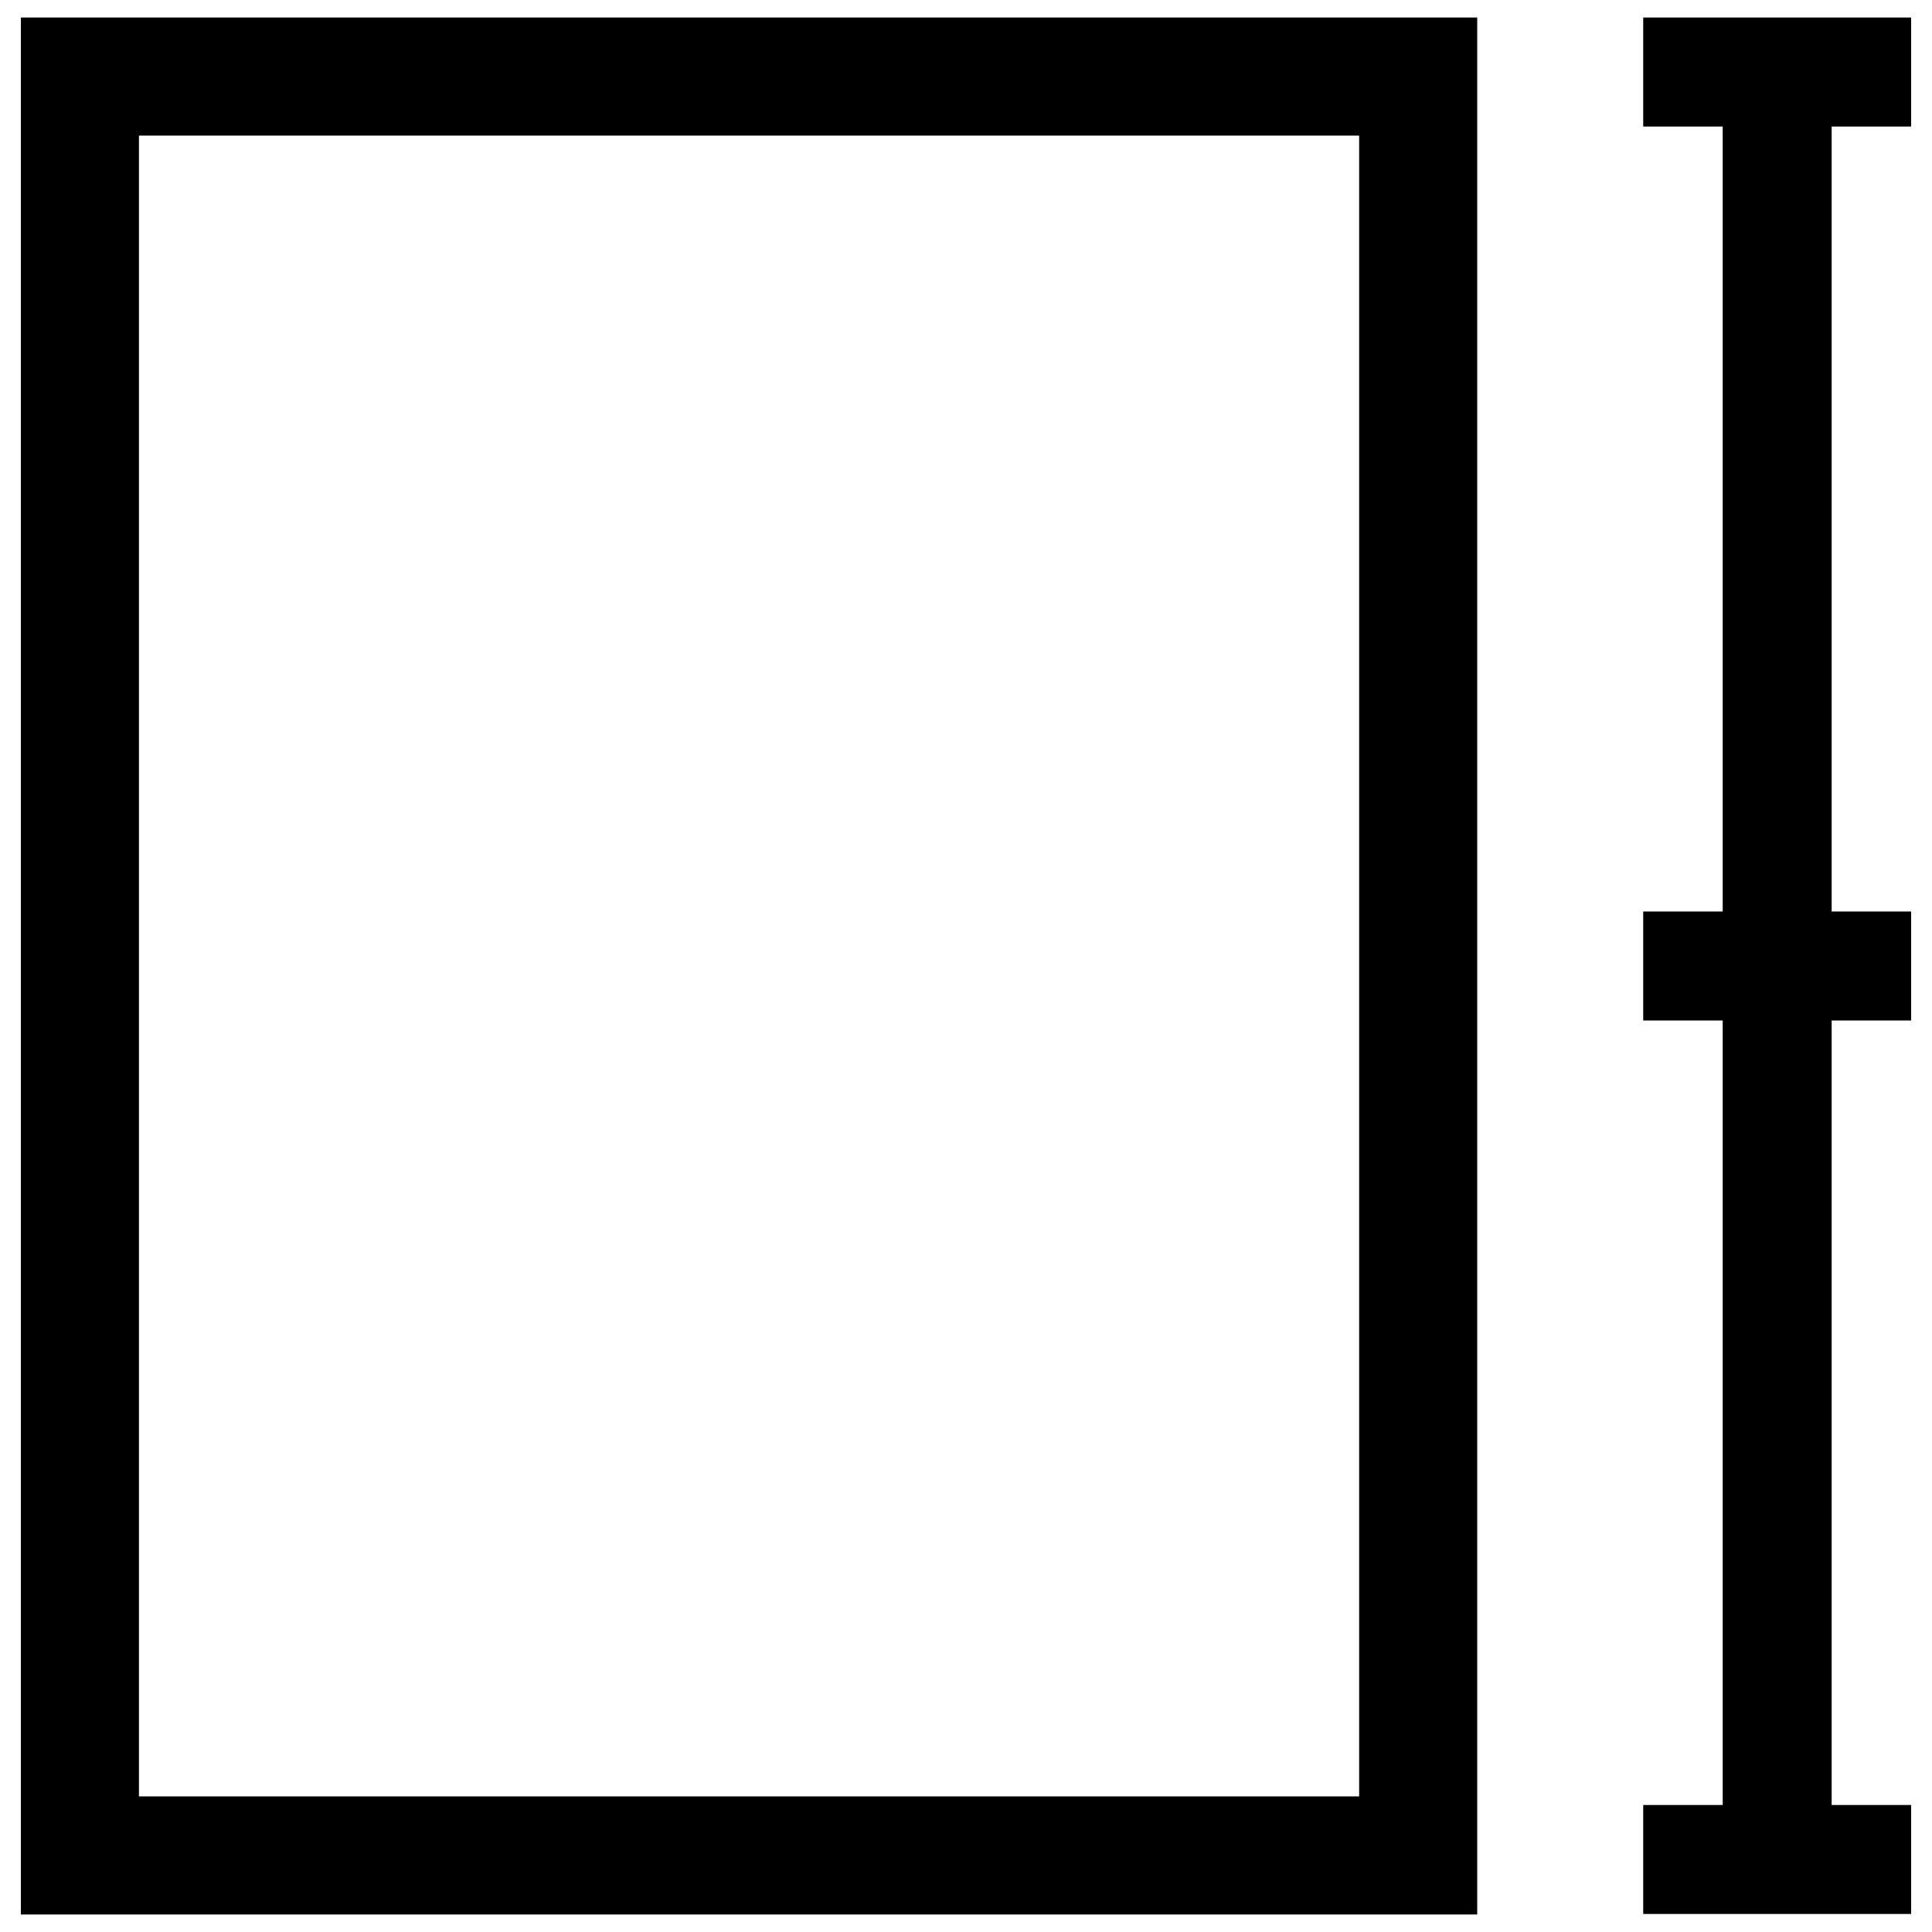 <?xml version="1.0" encoding="utf-8"?>
<!-- Generator: Adobe Illustrator 16.0.0, SVG Export Plug-In . SVG Version: 6.00 Build 0)  -->
<!DOCTYPE svg PUBLIC "-//W3C//DTD SVG 1.1//EN" "http://www.w3.org/Graphics/SVG/1.1/DTD/svg11.dtd">
<svg version="1.1" id="Layer_1" xmlns="http://www.w3.org/2000/svg" xmlns:xlink="http://www.w3.org/1999/xlink" x="0px" y="0px"
	 width="96px" height="96px" viewBox="0 0 96 96" enable-background="new 0 0 96 96" xml:space="preserve">
<g>
	<polygon points="94.963,6.287 94.963,0.871 81.65,0.871 81.65,6.287 85.6,6.287 85.6,45.292 81.65,45.292 81.65,50.708 
		85.6,50.708 85.6,89.689 81.65,89.689 81.65,95.104 94.963,95.104 94.963,89.689 91.014,89.689 91.014,50.708 94.963,50.708 
		94.963,45.292 91.014,45.292 91.014,6.287 	"/>
	<path d="M1.037,95.129h72.365V0.871H1.037V95.129z M6.904,6.738h60.631v82.523H6.904V6.738z"/>
</g>
</svg>
